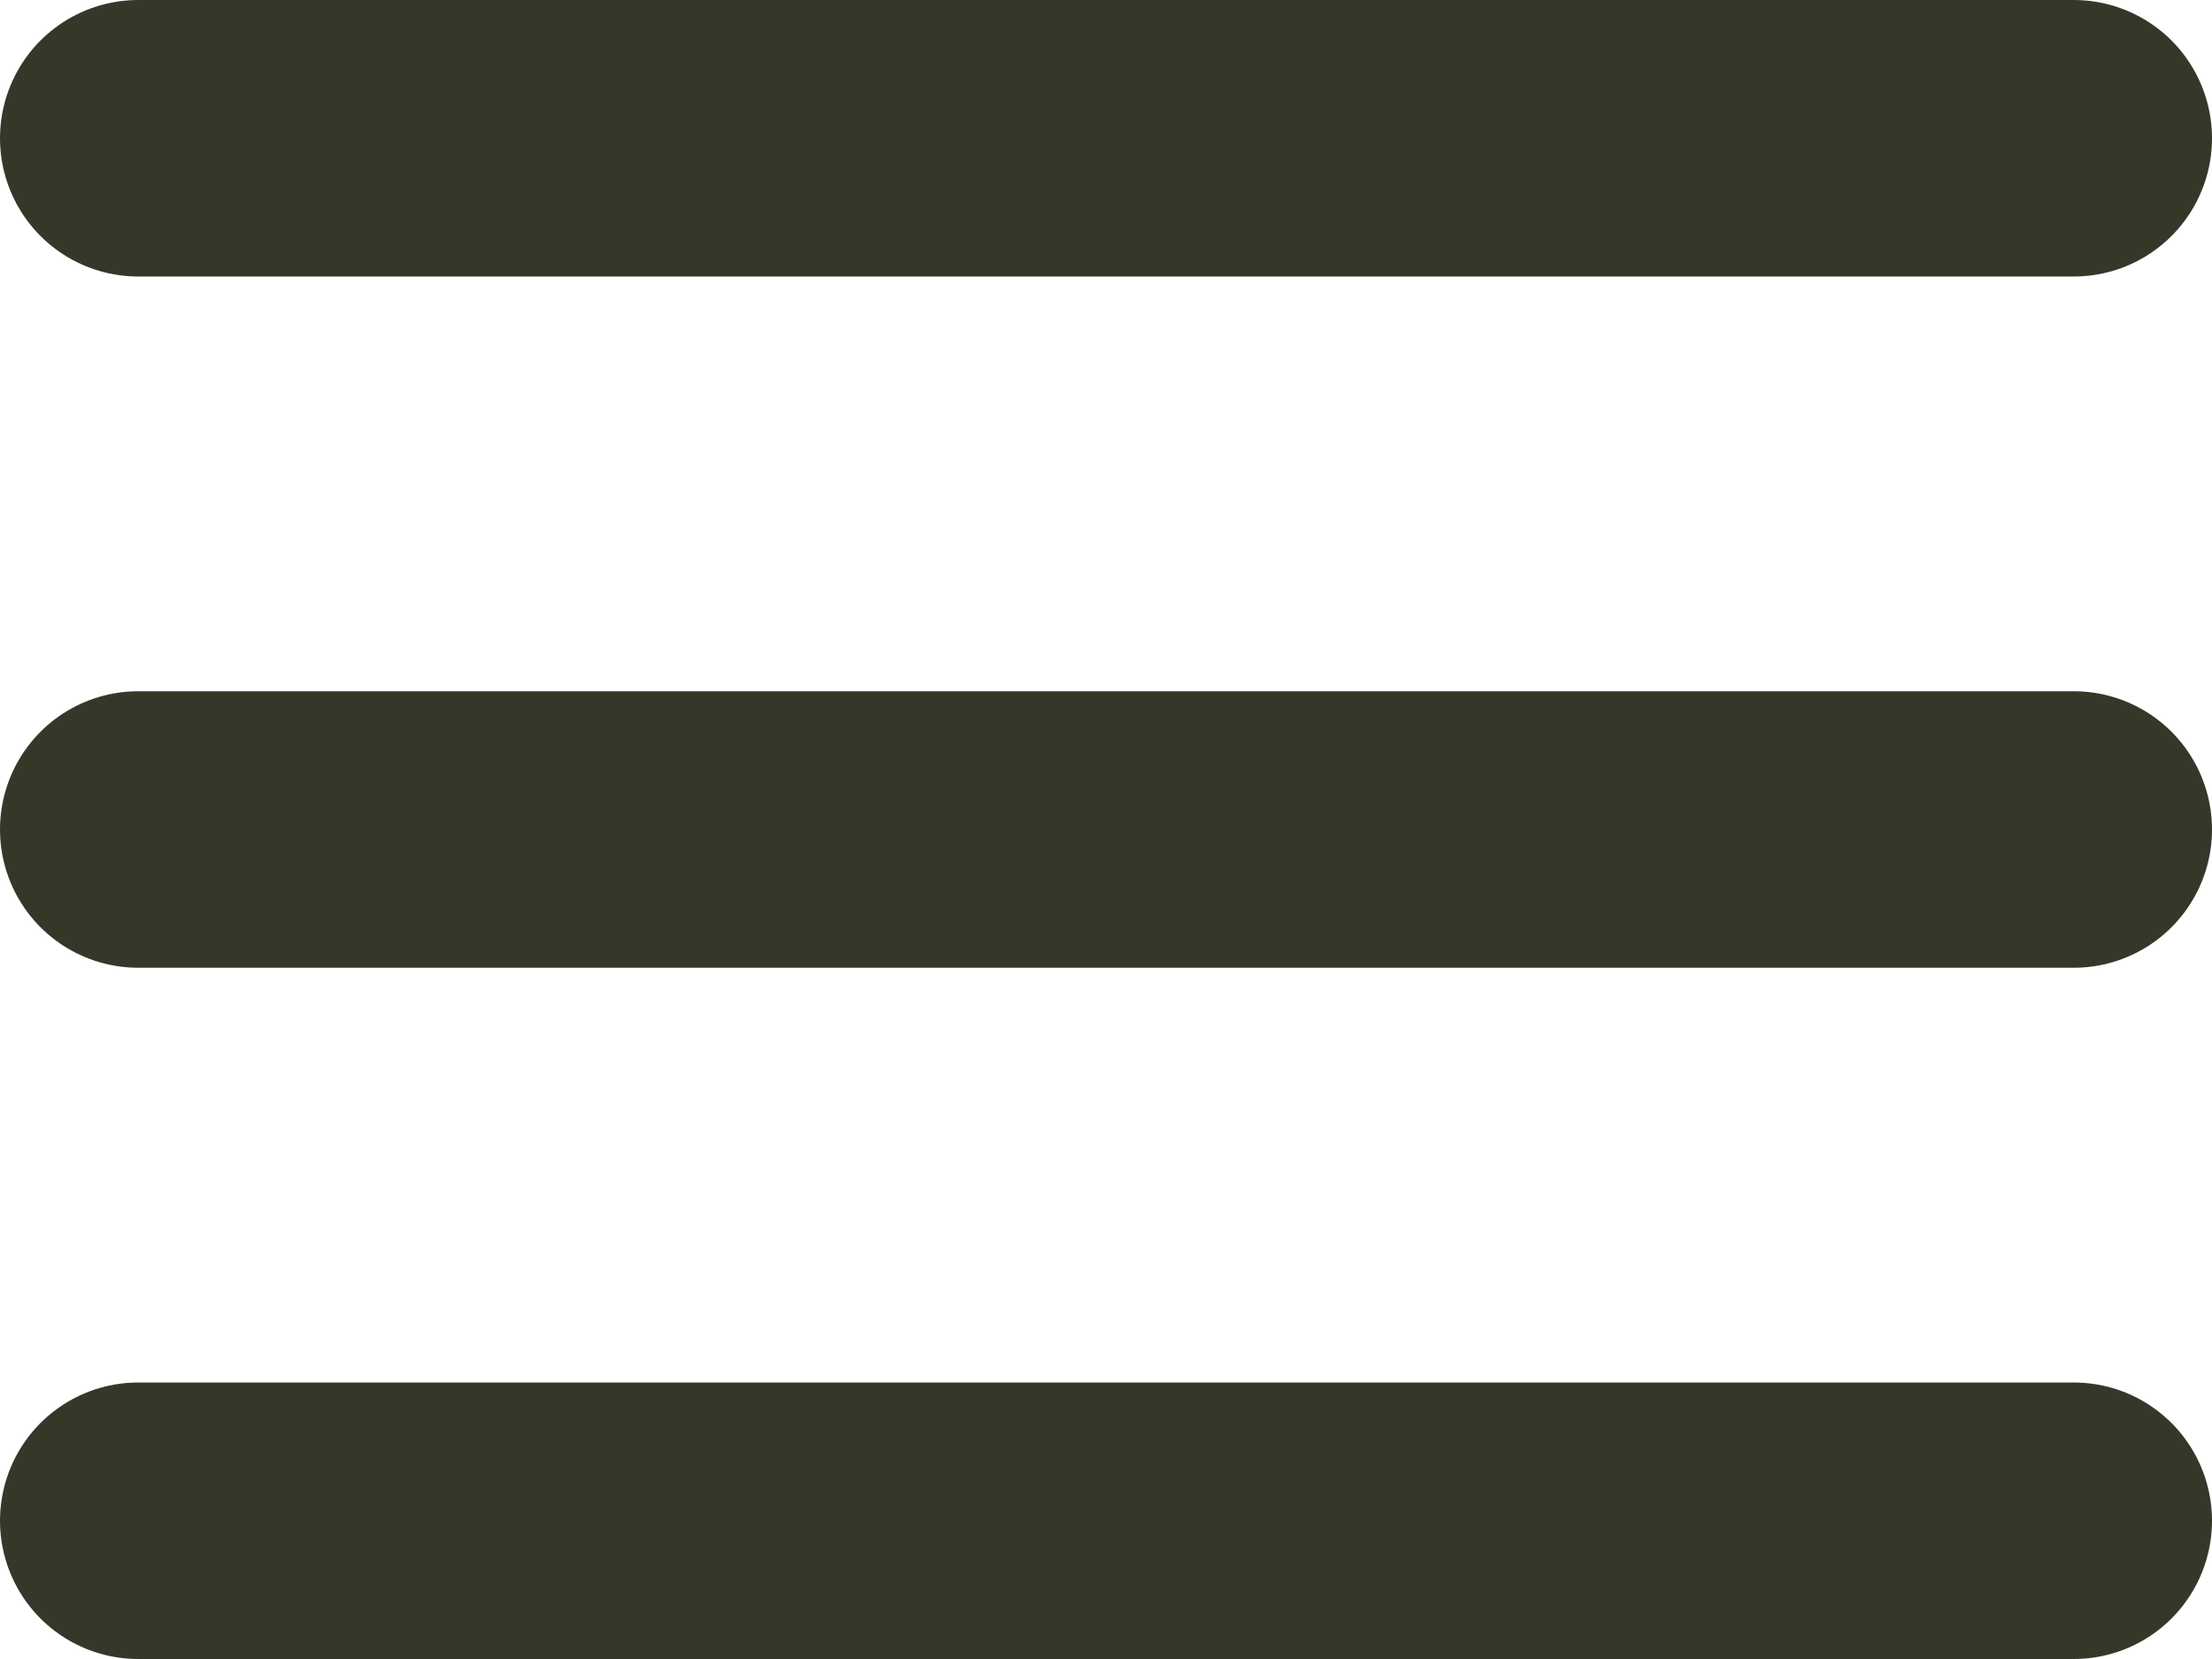 <svg width="16" height="12" viewBox="0 0 16 12" fill="none" xmlns="http://www.w3.org/2000/svg">
    <path d="M1 11H15M1 6H15M1 1H15" stroke="#343829" stroke-width="2" stroke-linecap="round" stroke-linejoin="round"/>
    </svg>
    
